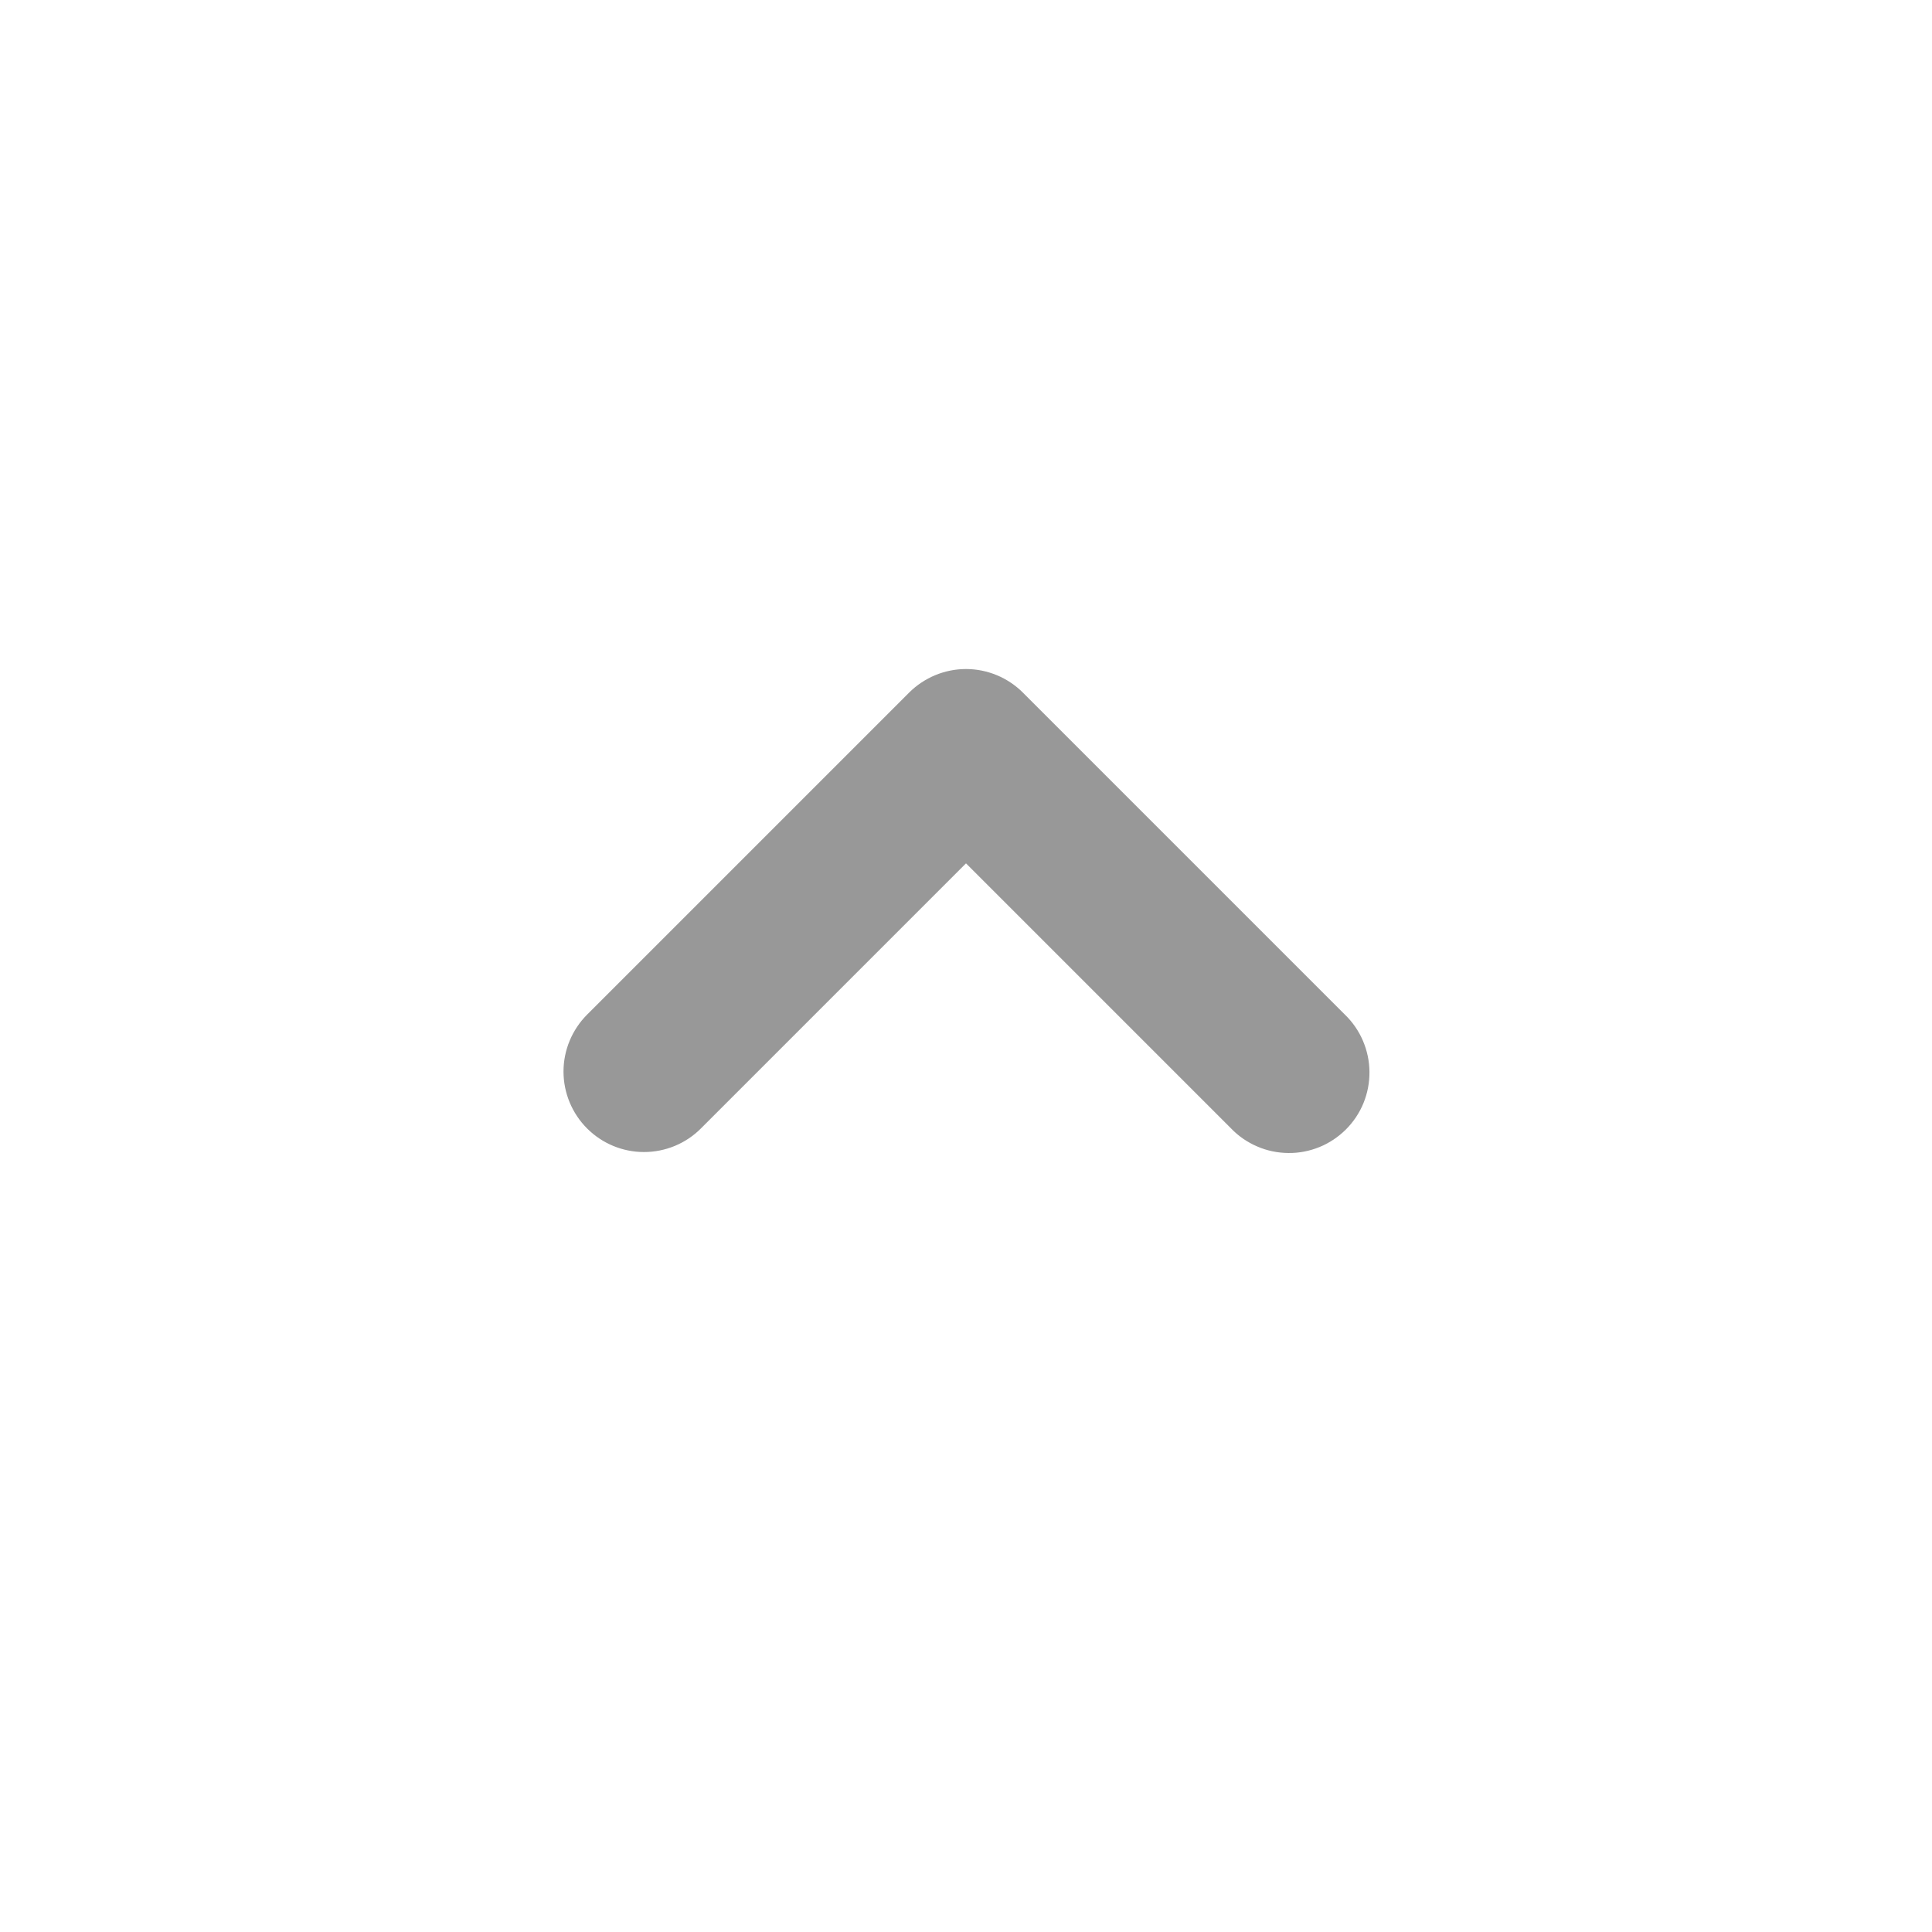 <svg width="24" height="24" viewBox="0 0 24 24" fill="none" xmlns="http://www.w3.org/2000/svg">
<path fill-rule="evenodd" clip-rule="evenodd" d="M7.293 14.018C7.481 14.206 7.735 14.311 8 14.311C8.265 14.311 8.52 14.206 8.707 14.018L12 10.725L15.293 14.018C15.385 14.114 15.496 14.19 15.618 14.242C15.74 14.295 15.871 14.322 16.004 14.323C16.136 14.325 16.268 14.299 16.391 14.249C16.514 14.199 16.625 14.124 16.719 14.031C16.813 13.937 16.888 13.825 16.938 13.702C16.988 13.579 17.013 13.448 17.012 13.315C17.011 13.182 16.983 13.051 16.931 12.929C16.879 12.807 16.802 12.696 16.707 12.604L12.707 8.604C12.52 8.417 12.265 8.311 12 8.311C11.735 8.311 11.481 8.417 11.293 8.604L7.293 12.604C7.106 12.792 7 13.046 7 13.311C7 13.576 7.106 13.831 7.293 14.018Z" fill="#989898"/>
</svg>
